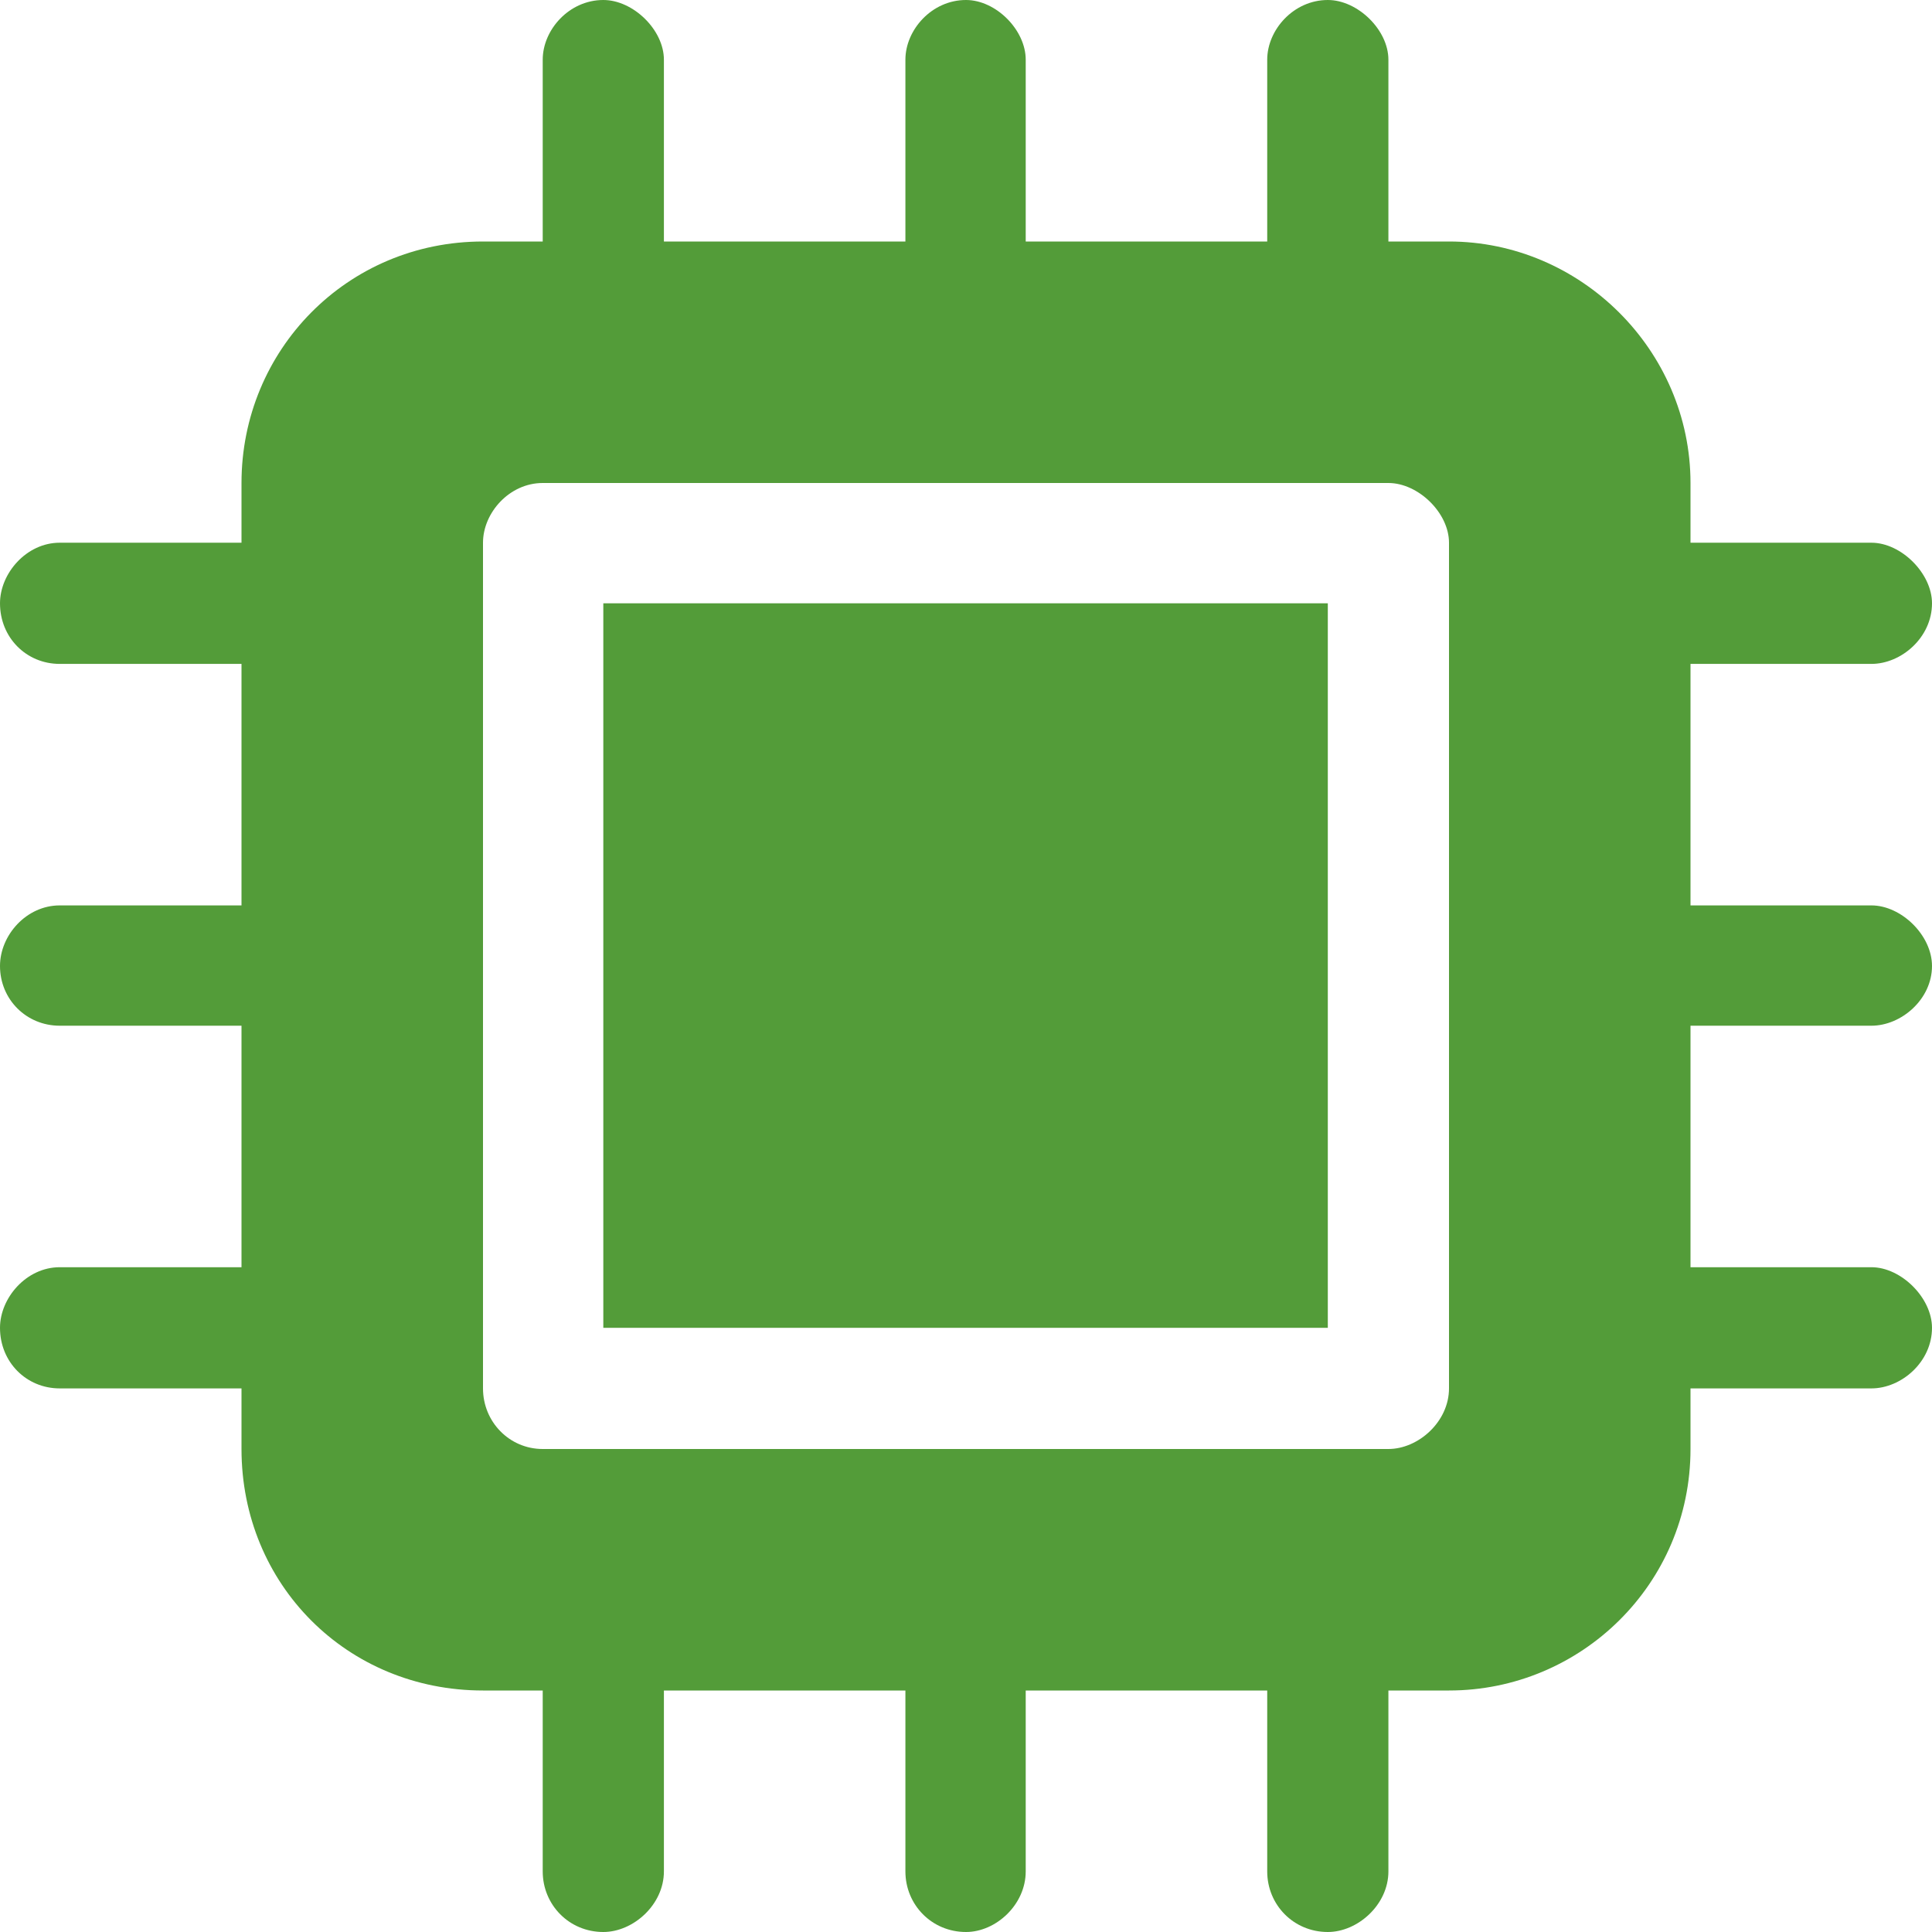 <svg width="22" height="22" viewBox="0 0 22 22" fill="none" xmlns="http://www.w3.org/2000/svg" xmlns:xlink="http://www.w3.org/1999/xlink">
	<desc>
			Created with Pixso.
	</desc>
	<defs/>
	<path id="" d="M19.25 10.31L19.25 7.56L21.31 7.56C21.65 7.56 22 7.26 22 6.87C22 6.53 21.65 6.18 21.31 6.18L19.25 6.18L19.25 5.5C19.25 3.99 18 2.75 16.5 2.75L15.81 2.75L15.81 0.68C15.81 0.34 15.46 0 15.12 0C14.73 0 14.43 0.34 14.43 0.68L14.43 2.75L11.68 2.75L11.68 0.68C11.68 0.34 11.34 0 11 0C10.61 0 10.31 0.34 10.31 0.68L10.31 2.75L7.56 2.75L7.56 0.68C7.56 0.34 7.21 0 6.87 0C6.48 0 6.18 0.34 6.18 0.68L6.18 2.75L5.5 2.75C3.95 2.75 2.75 3.99 2.75 5.5L2.75 6.18L0.68 6.18C0.3 6.18 0 6.53 0 6.87C0 7.26 0.3 7.56 0.68 7.56L2.75 7.56L2.75 10.31L0.68 10.31C0.3 10.31 0 10.65 0 11C0 11.38 0.3 11.68 0.68 11.68L2.75 11.68L2.75 14.43L0.68 14.43C0.3 14.43 0 14.78 0 15.12C0 15.51 0.3 15.81 0.68 15.81L2.75 15.81L2.75 16.5C2.75 18.04 3.95 19.25 5.5 19.25L6.18 19.25L6.18 21.31C6.18 21.69 6.48 22 6.87 22C7.21 22 7.56 21.69 7.56 21.31L7.56 19.25L10.31 19.25L10.31 21.31C10.31 21.69 10.61 22 11 22C11.34 22 11.68 21.69 11.68 21.31L11.68 19.25L14.43 19.25L14.43 21.31C14.43 21.69 14.73 22 15.12 22C15.46 22 15.81 21.69 15.81 21.31L15.81 19.25L16.5 19.25C18 19.25 19.25 18.04 19.25 16.5L19.25 15.81L21.31 15.81C21.65 15.81 22 15.51 22 15.12C22 14.78 21.65 14.43 21.31 14.43L19.25 14.43L19.25 11.68L21.31 11.68C21.65 11.68 22 11.38 22 11C22 10.65 21.65 10.31 21.31 10.31L19.25 10.31ZM16.5 6.18L16.5 15.81C16.5 16.19 16.15 16.5 15.81 16.5L6.18 16.5C5.8 16.5 5.5 16.19 5.5 15.81L5.5 6.18C5.5 5.84 5.8 5.5 6.18 5.5L15.81 5.5C16.15 5.5 16.5 5.84 16.5 6.18ZM6.87 6.87L6.87 15.12L15.12 15.12L15.12 6.87L6.87 6.87Z" fill="#539C39" fill-opacity="1" fill-rule="evenodd"/>
</svg>
